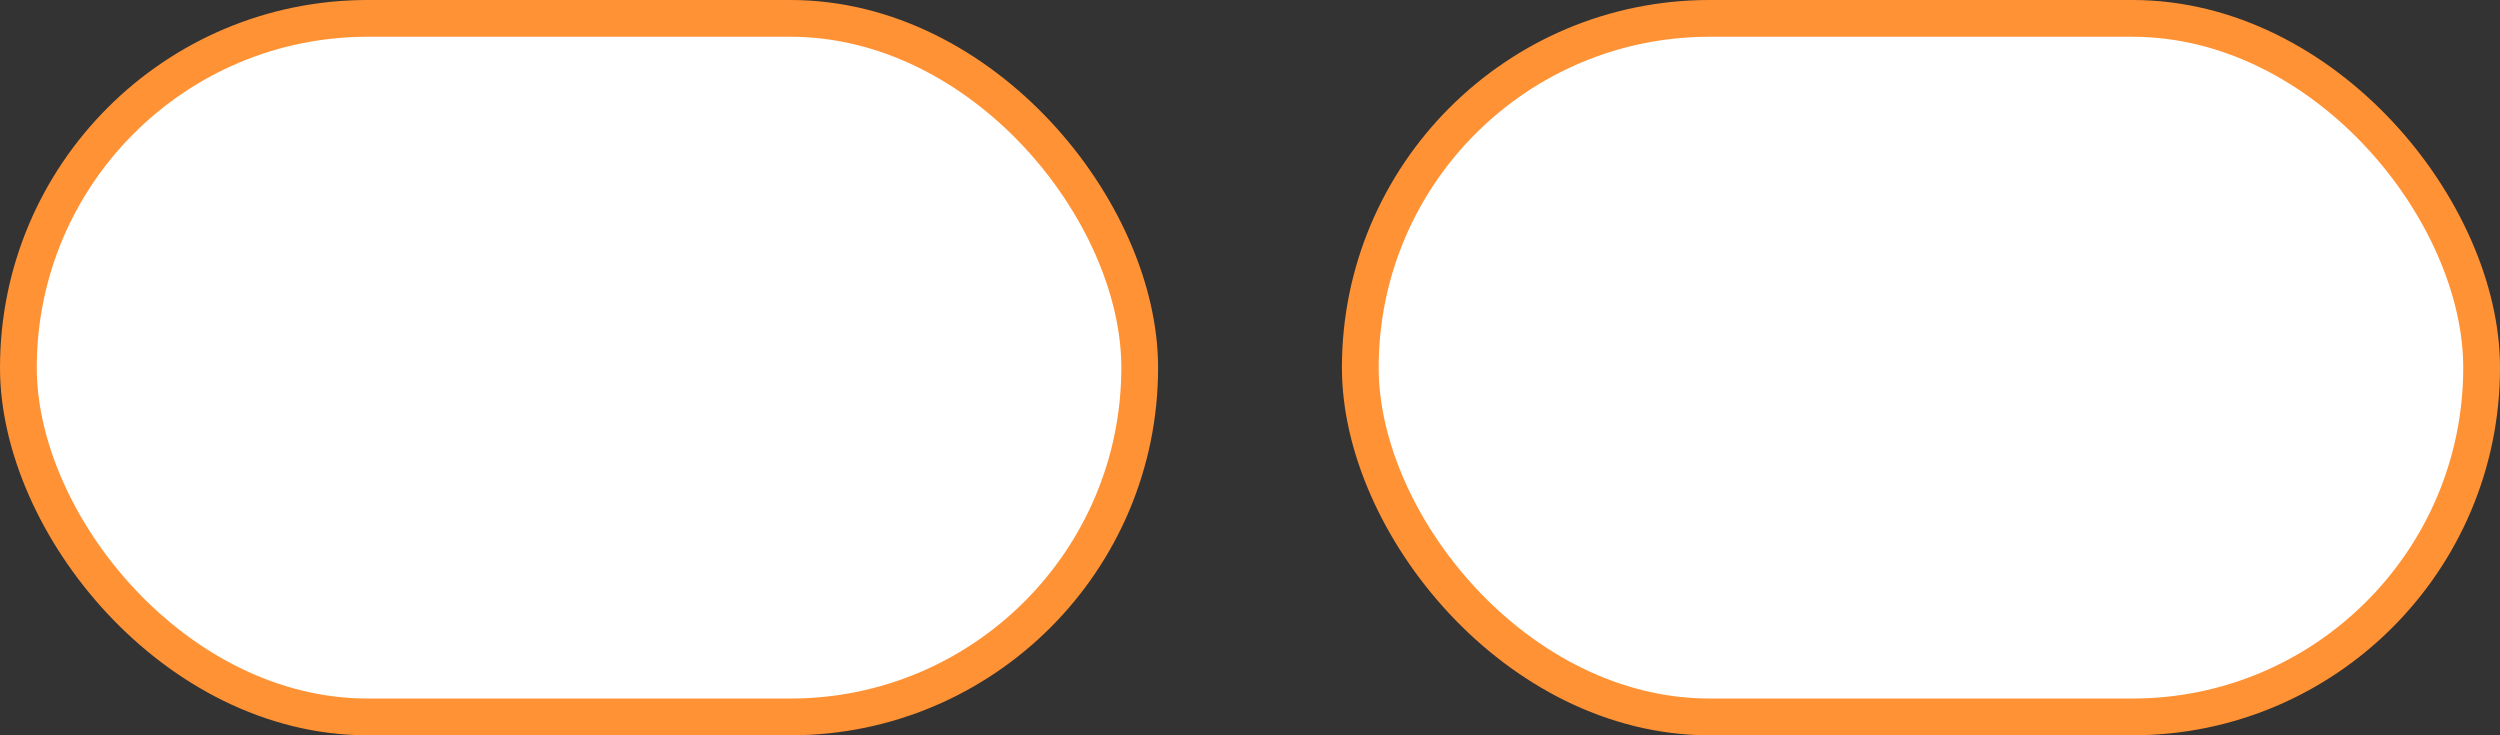 <svg width="136" height="40" viewBox="0 0 136 40" fill="none" xmlns="http://www.w3.org/2000/svg">
<rect x="0" y="0" width="136" height="40" fill="#333333" stroke="none"/>
<rect x="1" y="1" width="61" height="38" rx="19" fill="white"/>
<rect x="1" y="1" width="61" height="38" rx="19" stroke="#FF9235" stroke-width="2"/>
<rect x="135" y="39" width="61" height="38" rx="19" transform="rotate(-180 135 39)" fill="white"/>
<rect x="135" y="39" width="61" height="38" rx="19" transform="rotate(-180 135 39)" stroke="#FF9235" stroke-width="2"/>
</svg>
